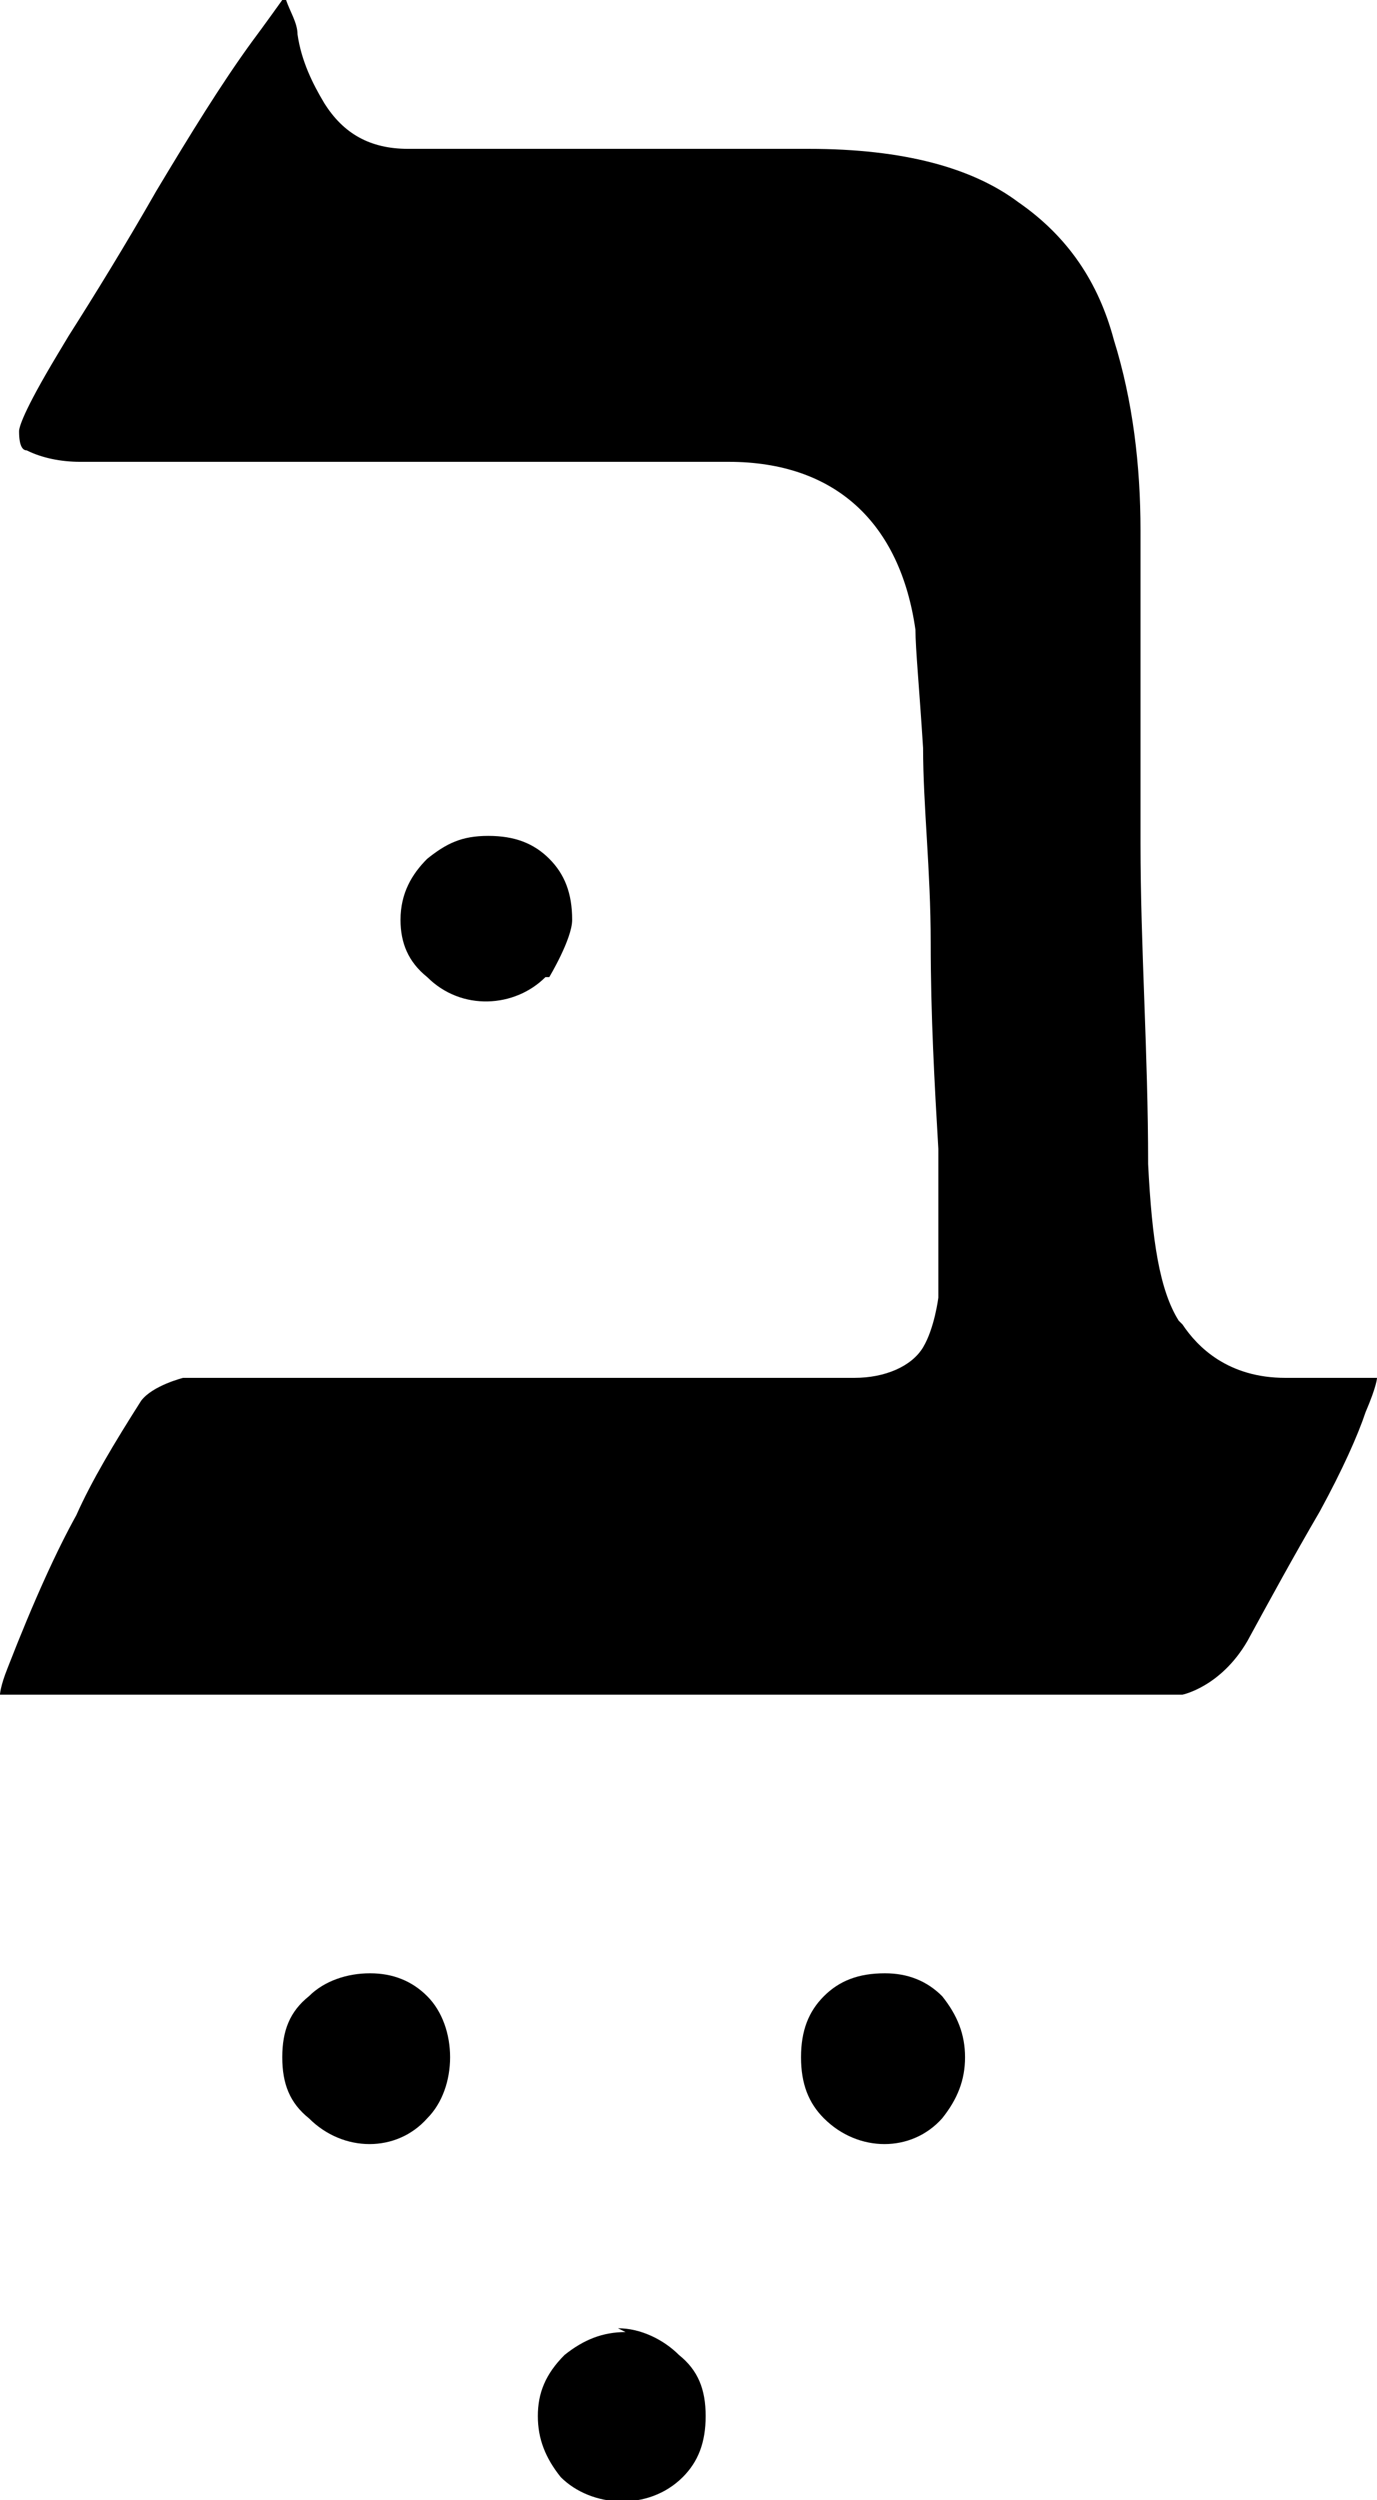 <?xml version="1.0" encoding="UTF-8"?>
<svg id="Layer_2" data-name="Layer 2" xmlns="http://www.w3.org/2000/svg" viewBox="0 0 3.61 6.55">
  <g id="Layer_1-2" data-name="Layer 1-2">
    <g>
      <path d="M1.64,6.11c-.06,0-.11.02-.16.06-.05.05-.07.1-.07.16s.02.11.06.16c.08.08.23.09.32,0,.04-.04.06-.09.06-.16s-.02-.12-.07-.16c-.04-.04-.1-.07-.16-.07"/>
      <path d="M1.44,2.56s.06-.1.06-.15c0-.07-.02-.12-.06-.16-.04-.04-.09-.06-.16-.06s-.11.02-.16.06c-.04.04-.07.09-.07.16,0,.06.02.11.07.15.09.09.23.08.31,0"/>
      <path d="M.97,5.17c-.06,0-.12.02-.16.06-.05.04-.07.09-.07.16s.02.12.07.16c.09.09.23.09.31,0,.04-.04.06-.1.06-.16s-.02-.12-.06-.16c-.04-.04-.09-.06-.15-.06"/>
      <path d="M3.09,3.46c-.05-.08-.07-.21-.08-.41,0-.29-.02-.57-.02-.84v-.82c0-.17-.02-.34-.07-.5-.04-.15-.12-.27-.25-.36-.12-.09-.3-.14-.55-.14h-1.05c-.1,0-.17-.04-.22-.12-.03-.05-.06-.11-.07-.18,0-.03-.02-.06-.03-.09h-.01s-.05.07-.08.11c-.08.11-.16.24-.25.39-.08.14-.16.27-.23.38l-.03.05c-.09.15-.1.19-.1.2,0,.04.01.05.02.05.04.02.09.03.14.03h1.7c.28,0,.45.16.49.44,0,.05.01.15.02.31,0,.15.02.32.02.51s.01.37.02.54v.39s-.01.08-.04.13c-.03.05-.1.08-.18.08H.48s-.08.02-.11.06c-.07.11-.13.21-.17.3-.05.09-.11.22-.18.4-.02.05-.02.07-.02.07h3.1s.1-.02.17-.14c.06-.11.12-.22.19-.34.06-.11.1-.2.12-.26.03-.07.03-.09.03-.09h-.24c-.15,0-.23-.08-.27-.14"/>
      <path d="M2.32,5.17c-.07,0-.12.02-.16.06-.04.04-.06.09-.06.16s.02.12.06.16c.09.09.23.09.31,0,.04-.05.06-.1.06-.16s-.02-.11-.06-.16c-.04-.04-.09-.06-.15-.06"/>
    </g>
  </g>
</svg>